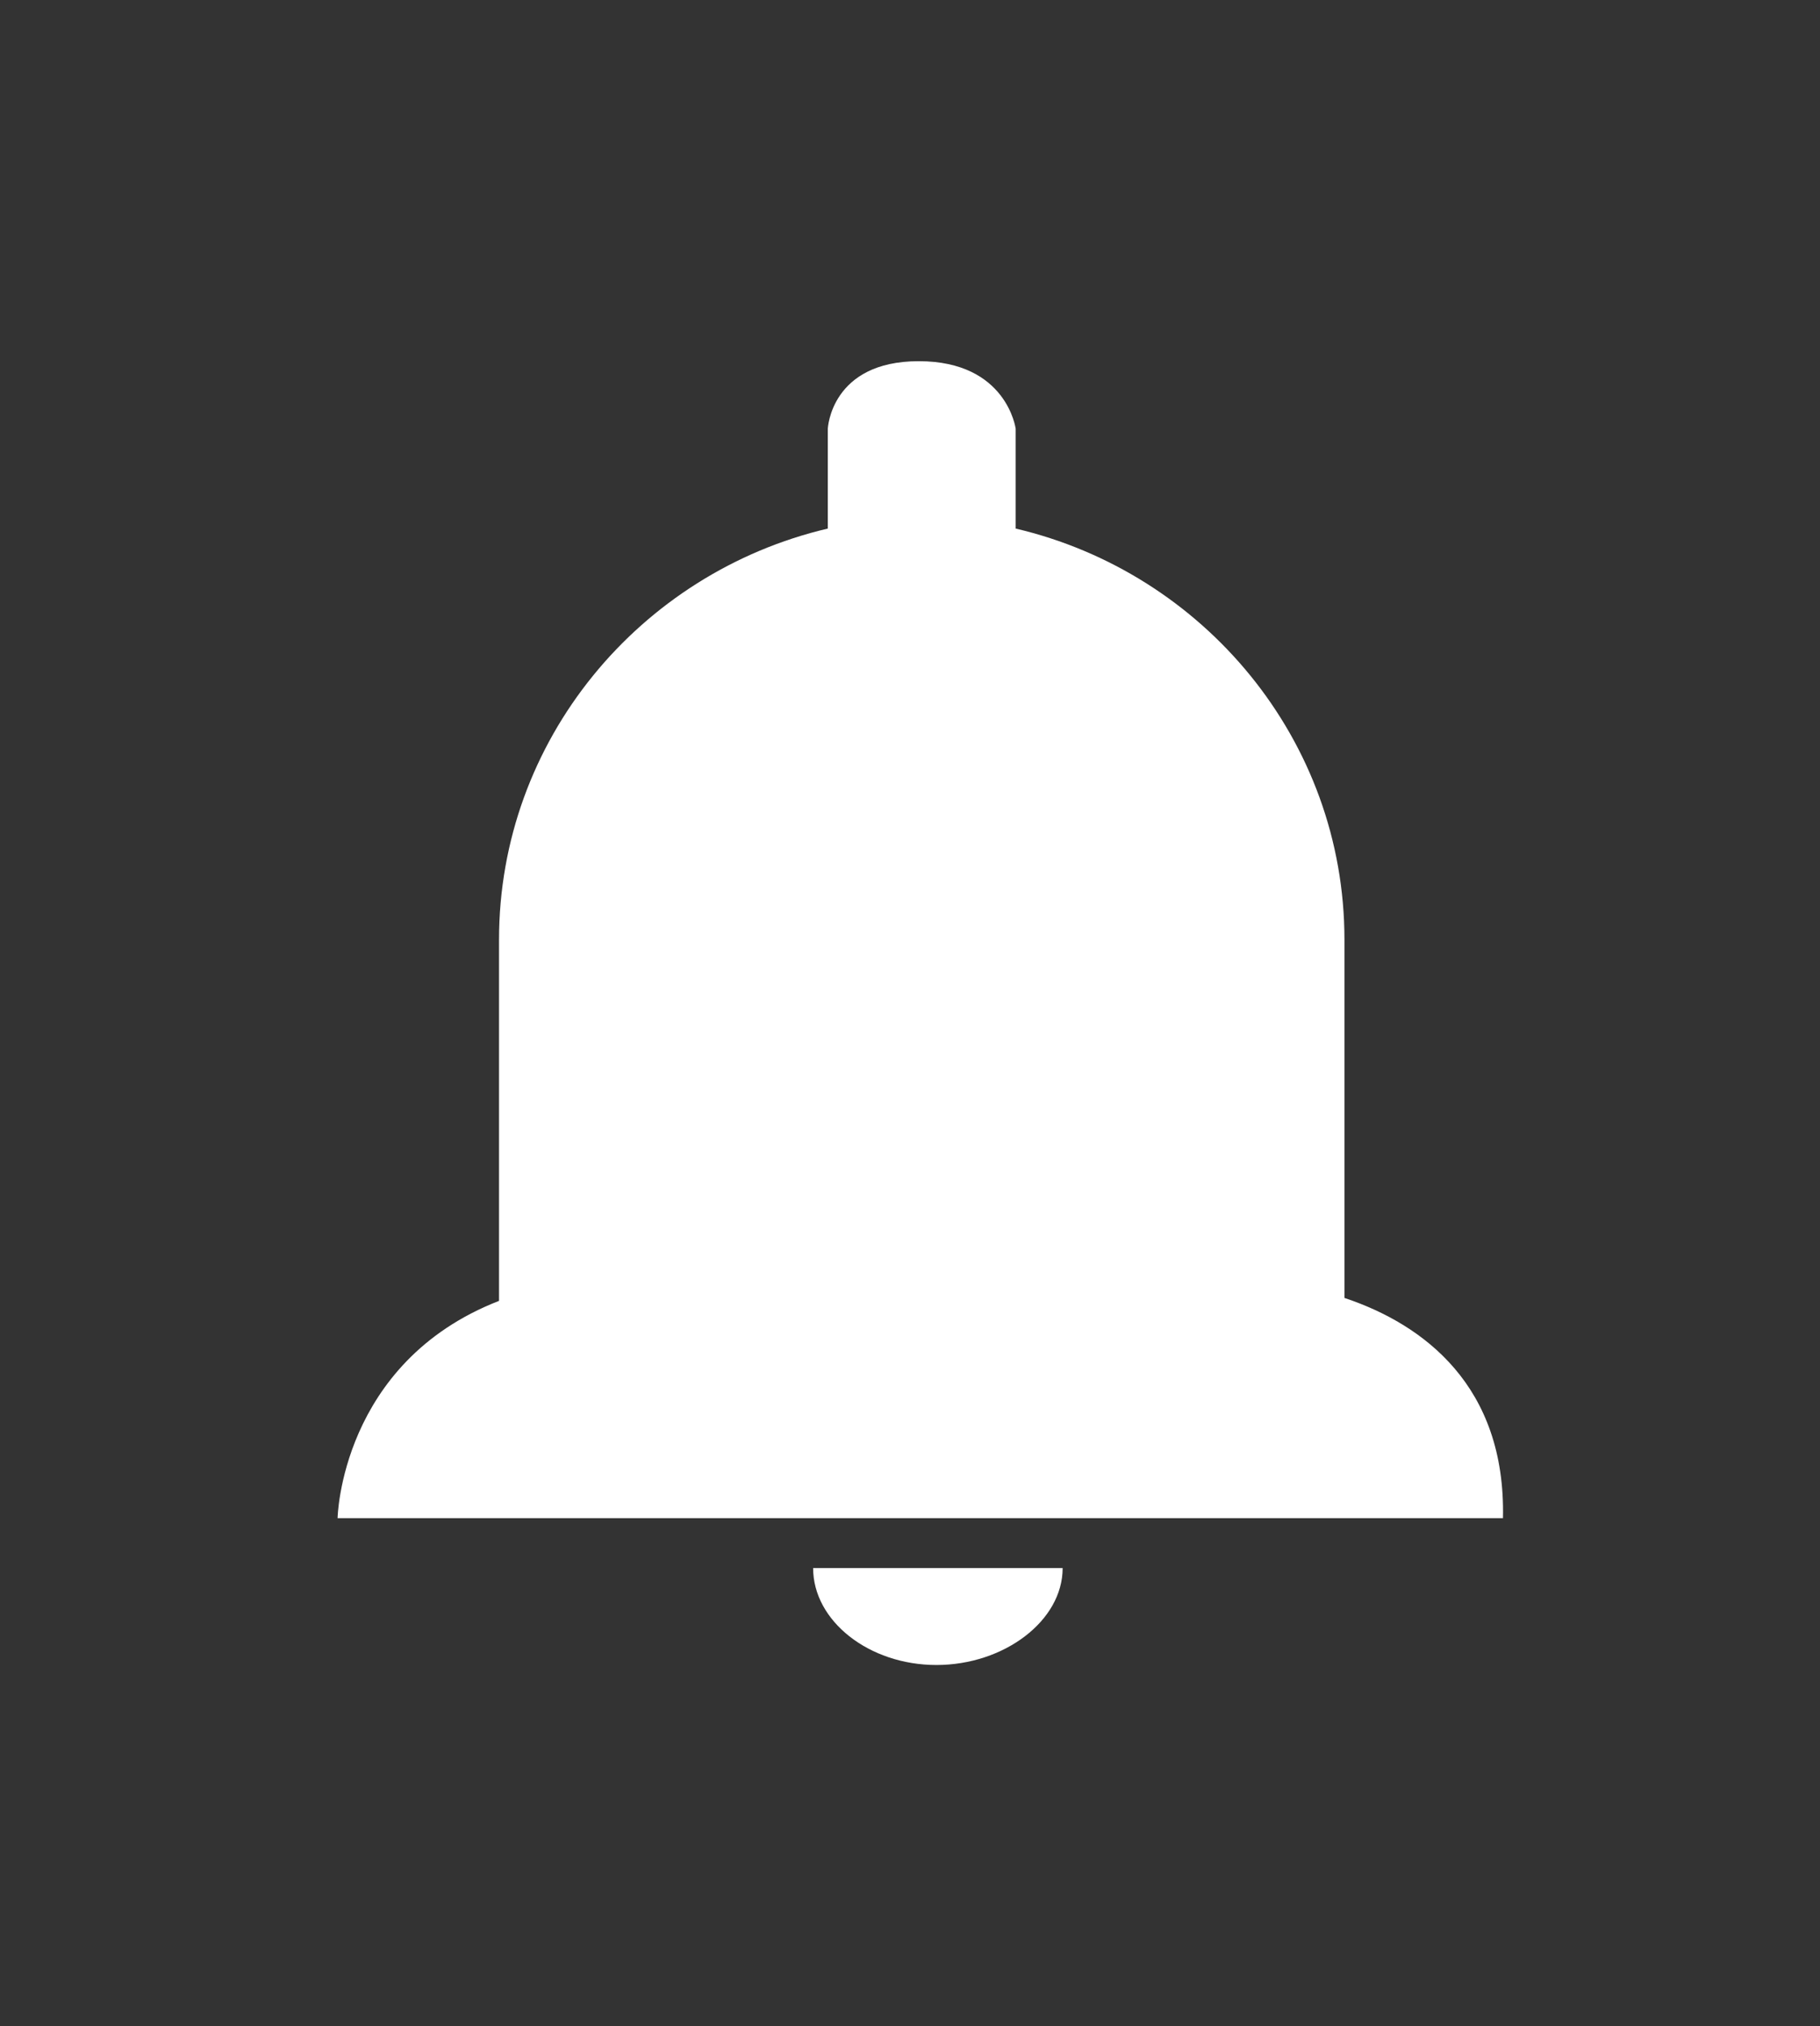 <?xml version="1.0" encoding="utf-8"?>
<!-- Generator: Adobe Illustrator 19.1.1, SVG Export Plug-In . SVG Version: 6.00 Build 0)  -->
<svg version="1.1" id="Layer_1" xmlns="http://www.w3.org/2000/svg" xmlns:xlink="http://www.w3.org/1999/xlink" x="0px" y="0px"
	 viewBox="-352 478 62 69" preserveAspectRatio="xMinYmid" style="enable-background:new -352 478 62 69;" xml:space="preserve">
<rect x="-352" y="478" width="62" height="69" fill="#333333" stroke="none"/>
<style type="text/css">
	.st0{fill:#FFFFFF;}
</style>
<g>
	<path class="st0" d="M-306.2,522.2V510c0-6.8-4.8-12.5-11.2-14v-3.4c0,0-0.3-2.3-3.3-2.3s-3.1,2.3-3.1,2.3v3.4
		c-6.4,1.5-11.2,7.2-11.2,14v12.3c-5.4,2.1-5.5,7.4-5.5,7.4h5.5h28.7h5.5C-300.7,525.2-303.5,523.1-306.2,522.2z"/>
</g>
<g>
	<path class="st0" d="M-320.1,534.7c2.3,0,4.3-1.5,4.3-3.3h-8.5C-324.3,533.2-322.4,534.7-320.1,534.7z"/>
</g>
</svg>

